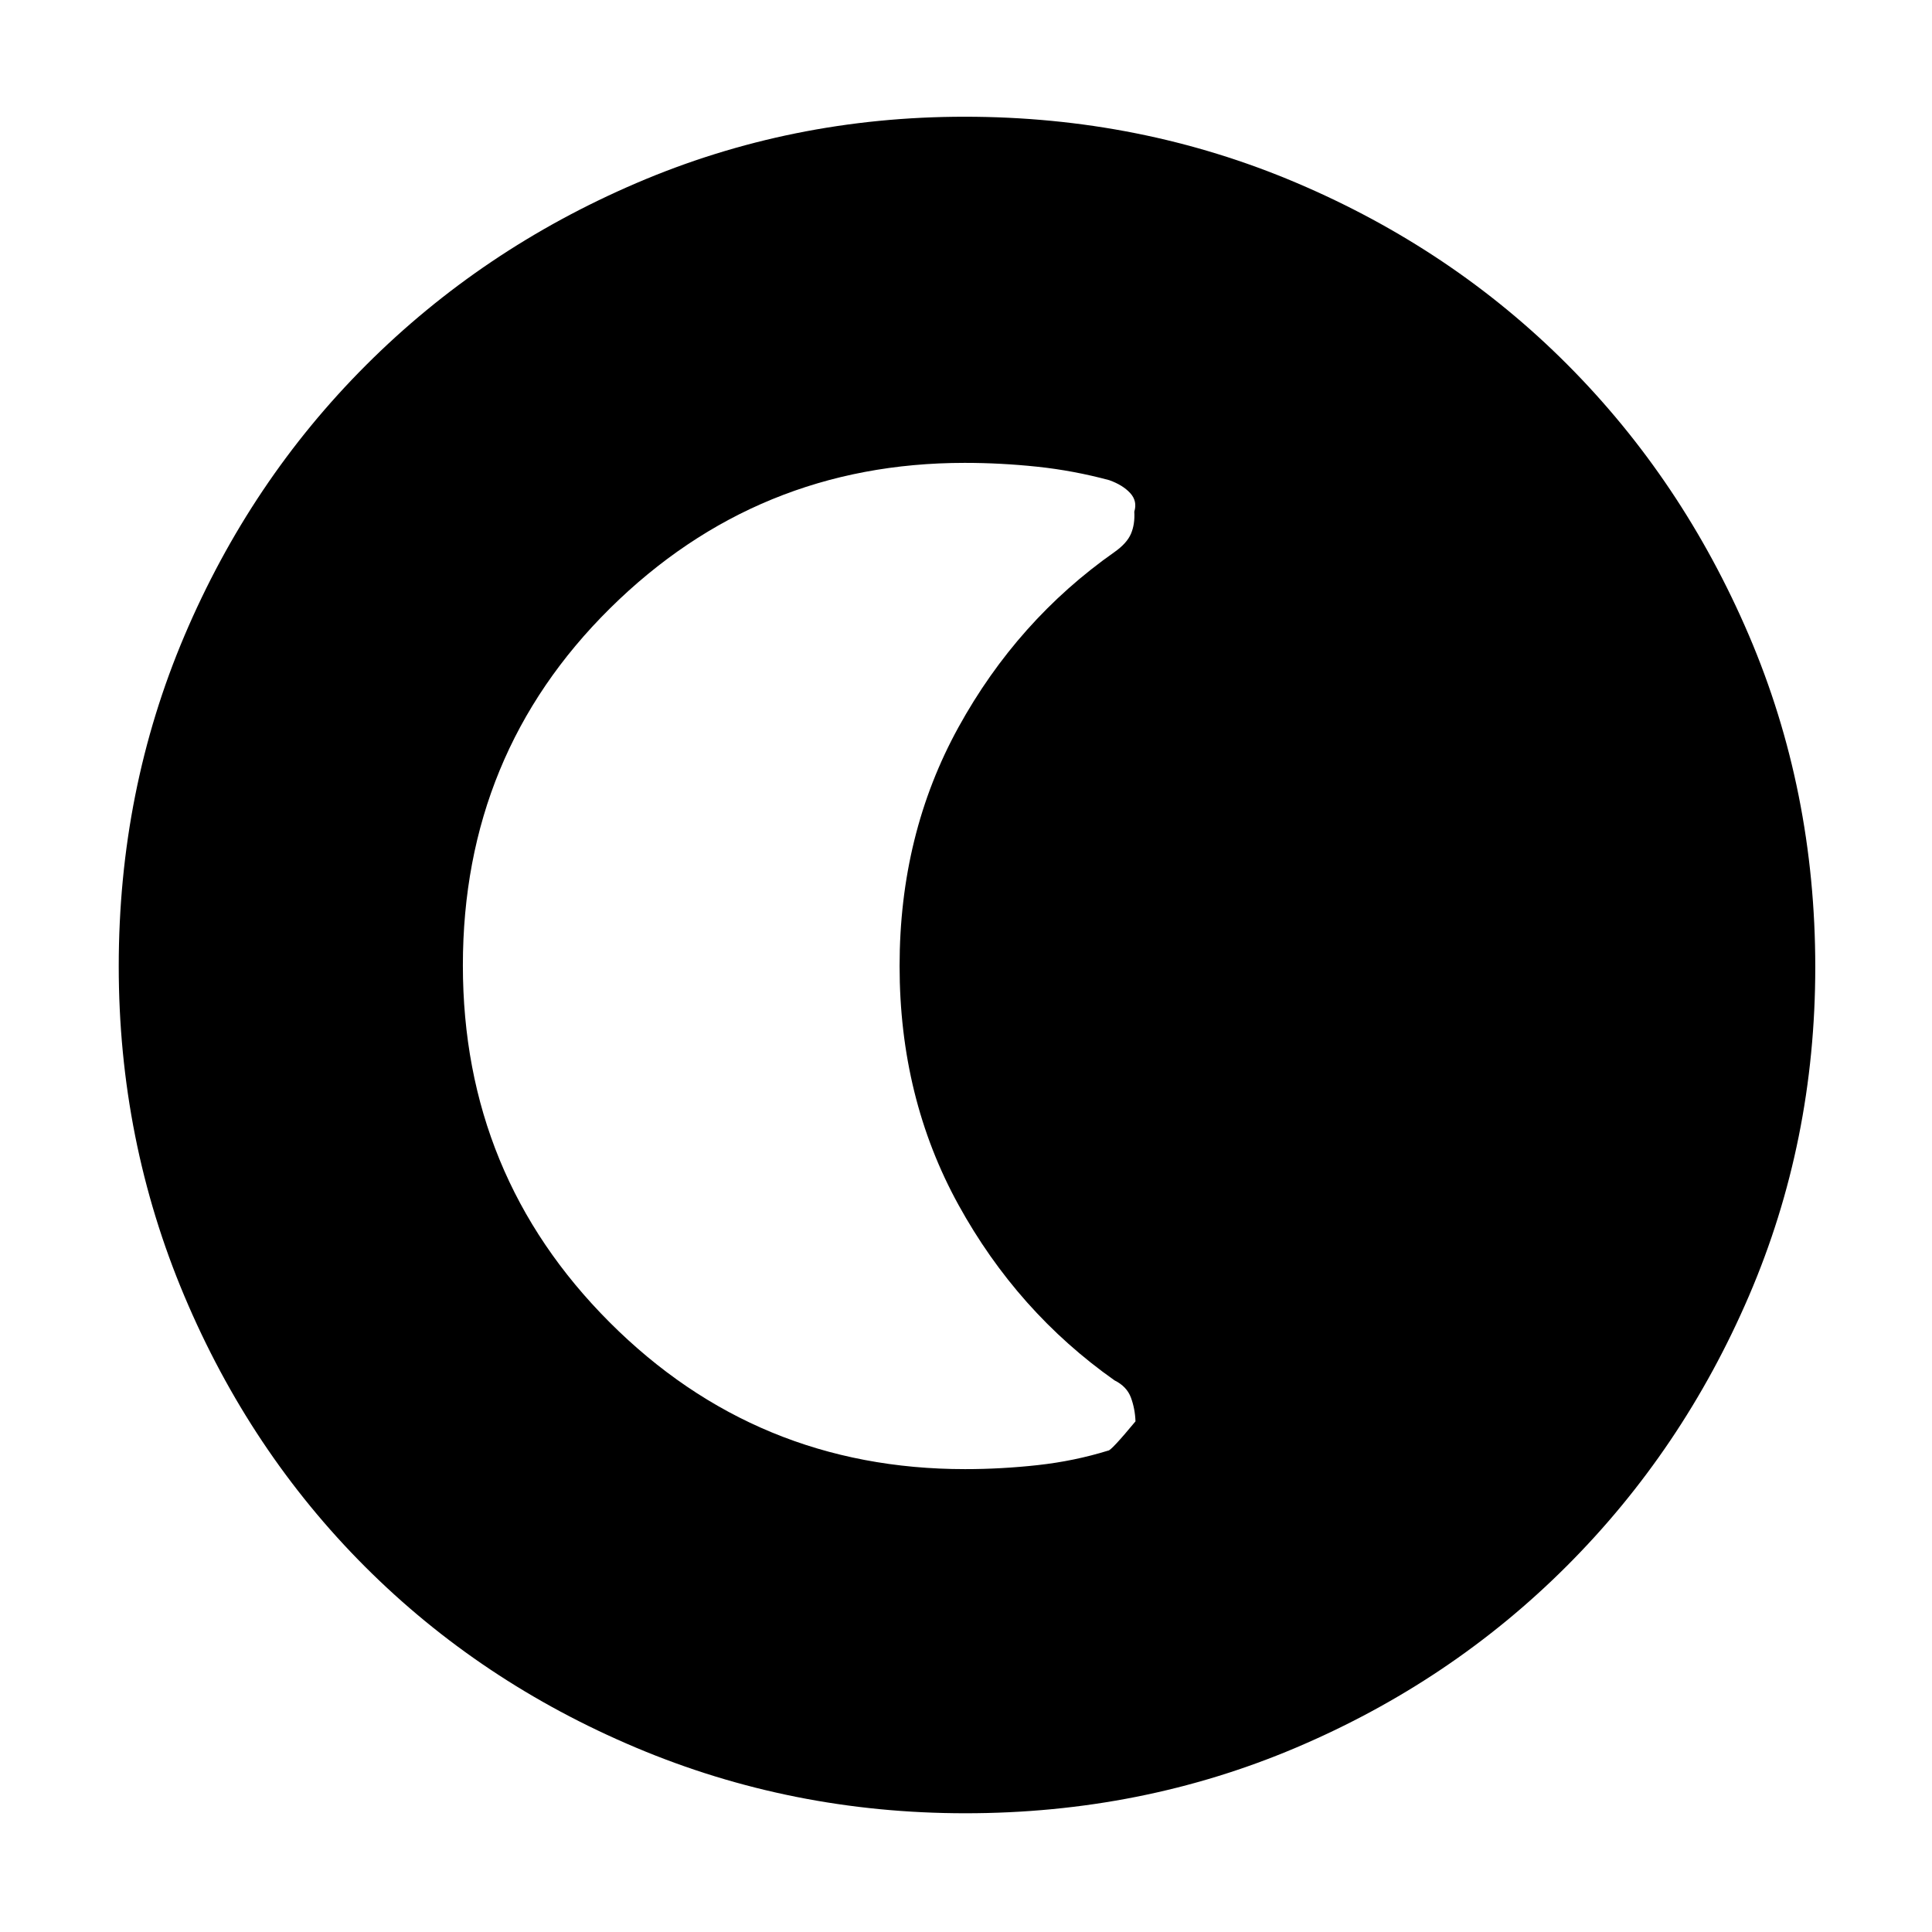 <svg xmlns="http://www.w3.org/2000/svg" height="48" viewBox="0 96 960 960" width="48"><path d="M479.679 997q-86.319 0-163.646-32.604-77.328-32.603-134.577-89.852-57.249-57.249-89.852-134.57Q59 662.654 59 576.138q0-87.41 32.662-164.275 32.663-76.865 90.203-134.412 57.54-57.547 134.411-90.499Q393.147 154 479.336 154q87.55 0 164.885 32.858 77.334 32.858 134.56 90.257 57.225 57.399 90.222 134.514Q902 488.743 902 576.542q0 86.734-32.952 163.382-32.952 76.648-90.499 134.2-57.547 57.551-134.421 90.213Q567.255 997 479.679 997Zm-.151-171q18.046 0 36.17-2 18.125-2 34.934-7.2 1.368.2 13.59-14.537-.222-6.263-2.265-11.797-2.044-5.533-8.131-8.553-48.292-34.054-77.559-87.217Q447 641.534 447 576q0-65.534 29.276-118.674 29.276-53.141 77.582-87.07 6.089-4.31 8.115-9.034 2.027-4.724 1.652-10.973Q565.25 345 561.58 341q-3.671-4-10.38-6.4-17.826-4.8-35.875-6.7-18.05-1.9-35.981-1.9-103.177 0-176.261 72.314Q230 470.627 230 575.696q0 104.357 72.9 177.33Q375.801 826 479.528 826Z"/></svg>